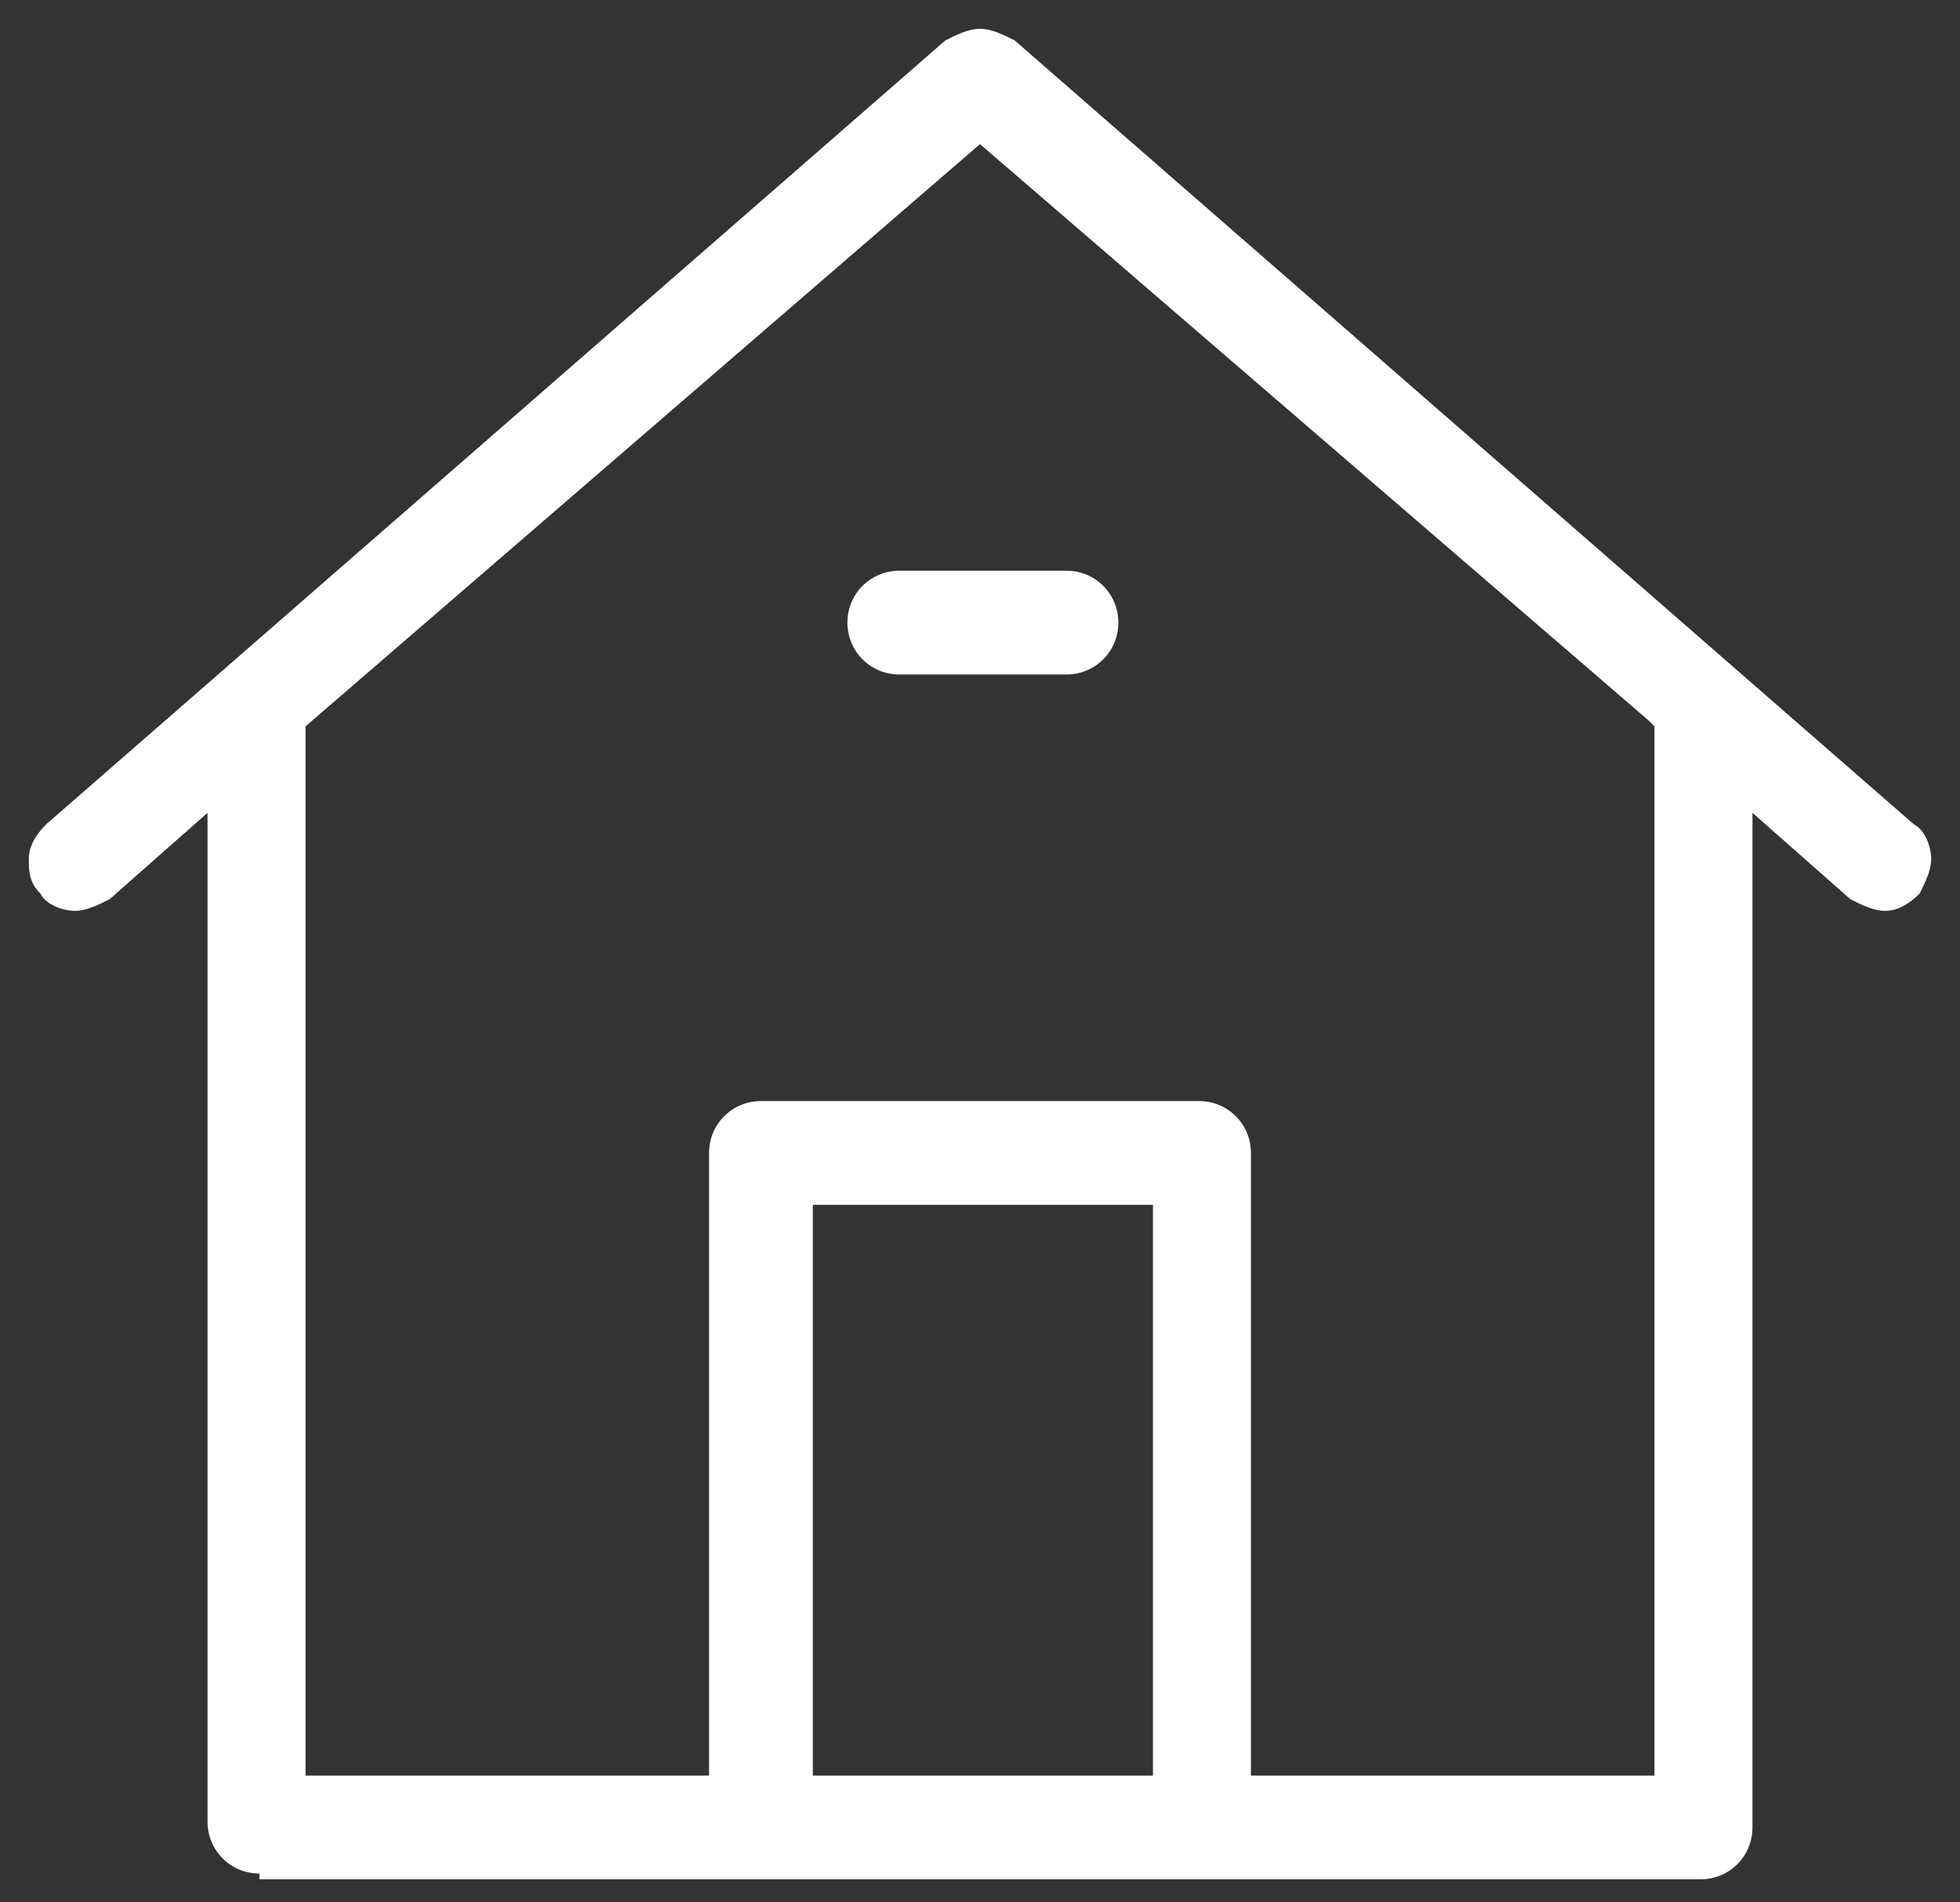 <?xml version="1.0" encoding="utf-8"?>
<!-- Generator: Adobe Illustrator 16.0.0, SVG Export Plug-In . SVG Version: 6.00 Build 0)  -->
<!DOCTYPE svg PUBLIC "-//W3C//DTD SVG 1.1//EN" "http://www.w3.org/Graphics/SVG/1.1/DTD/svg11.dtd">
<svg version="1.1" id="Layer_1" xmlns="http://www.w3.org/2000/svg" xmlns:xlink="http://www.w3.org/1999/xlink" x="0px" y="0px"
	 width="34px" height="33px" viewBox="0 0 34 33" enable-background="new 0 0 34 33" xml:space="preserve">
<rect x="0" y="0" width="34" height="33" fill="#333333" stroke="none"/>
<g>
	<g>
		<path fill="#FFFFFF" d="M4.5,32.5c-0.5,0-0.9-0.4-0.9-0.9V14.1l-1.7,1.5c-0.2,0.1-0.4,0.2-0.6,0.2c-0.2,0-0.5-0.1-0.6-0.3
			c-0.2-0.2-0.2-0.4-0.2-0.6c0-0.2,0.1-0.4,0.3-0.6L16.4,0.7c0.2-0.1,0.4-0.2,0.6-0.2s0.4,0.1,0.6,0.2l15.6,13.6
			c0.2,0.1,0.3,0.4,0.3,0.6c0,0.2-0.1,0.4-0.2,0.6c-0.2,0.2-0.4,0.3-0.6,0.3c-0.2,0-0.4-0.1-0.6-0.2l-1.7-1.5v17.6
			c0,0.5-0.4,0.9-0.9,0.9H4.5z M20.8,19.1c0.5,0,0.9,0.4,0.9,0.9v10.8h7V12.6l-0.1-0.1L17,2.5L5.3,12.6v18.2h7V20
			c0-0.5,0.4-0.9,0.9-0.9H20.8z M14.1,30.8h5.9v-9.9h-5.9V30.8z"/>
		<path fill="#FFFFFF" d="M15.6,11.7c-0.5,0-0.9-0.4-0.9-0.9c0-0.5,0.4-0.9,0.9-0.9h2.9c0.5,0,0.9,0.4,0.9,0.9
			c0,0.5-0.4,0.9-0.9,0.9H15.6z"/>
	</g>
</g>
</svg>
